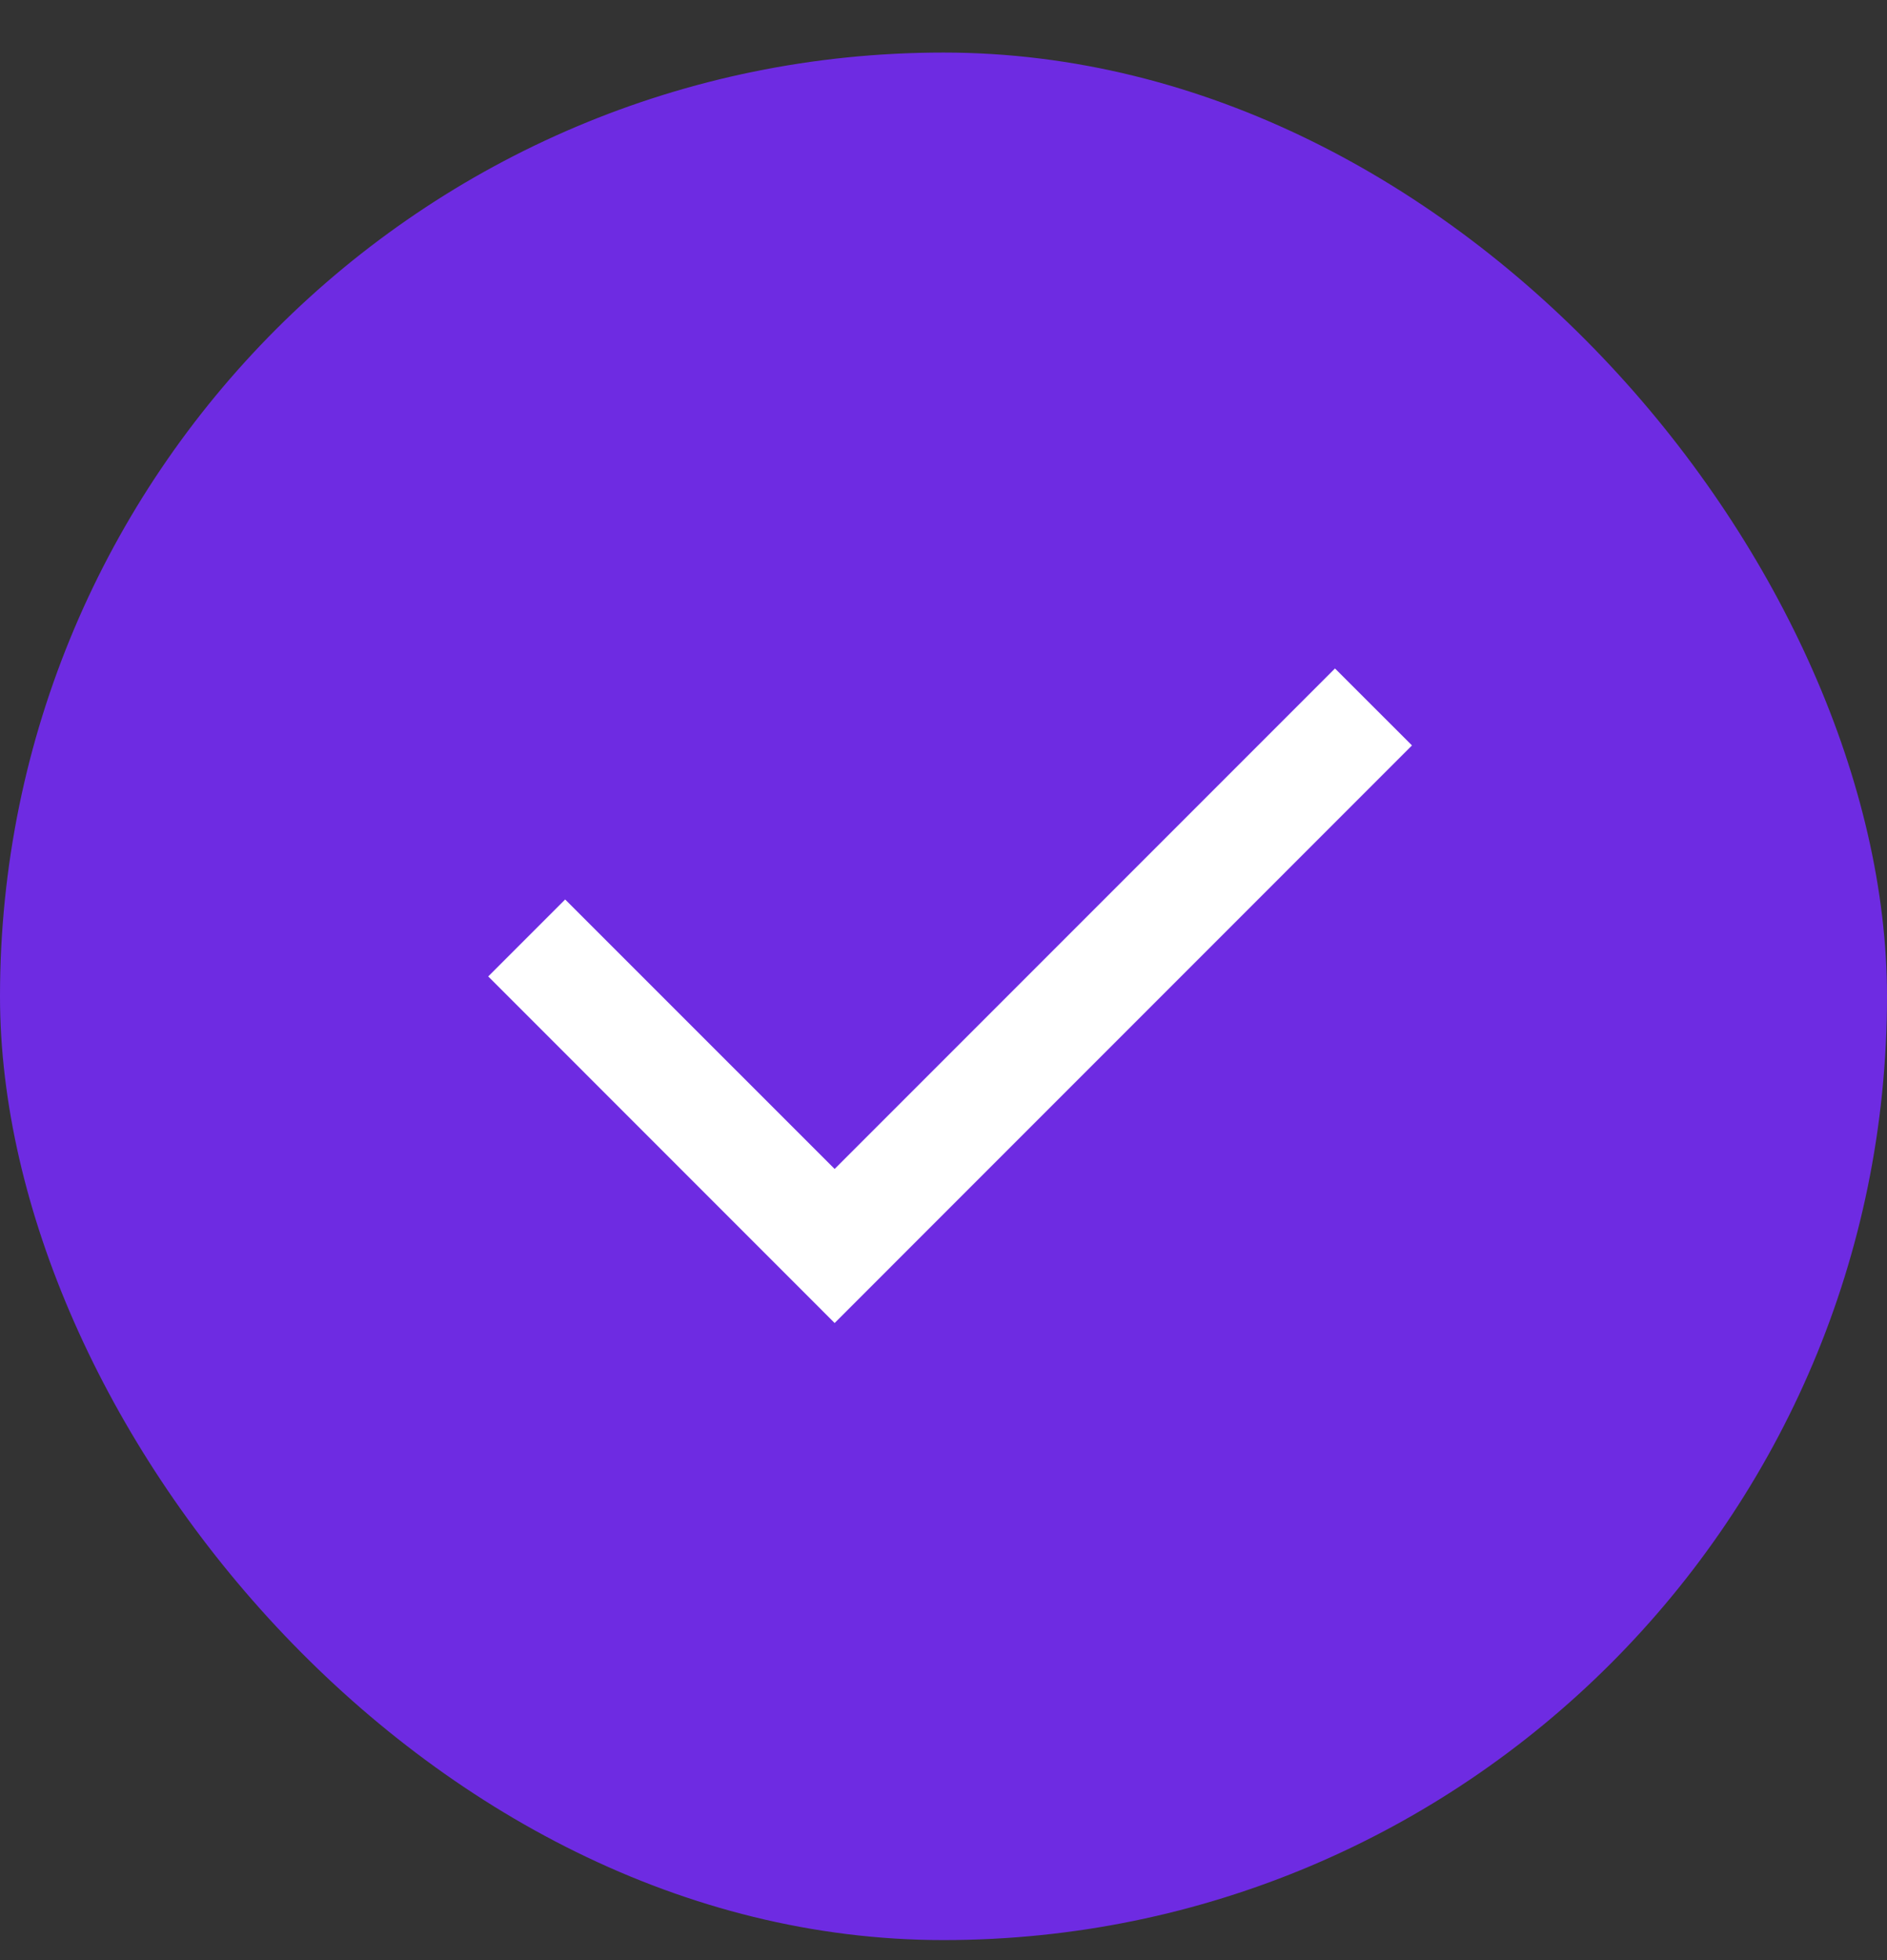 <svg width="26" height="27" viewBox="0 0 26 27" fill="none" xmlns="http://www.w3.org/2000/svg">
<rect x="0" y="0" width="26" height="27" fill="#333333" stroke="none"/>
<rect y="0.724" width="26" height="26" rx="13" fill="#6E2BE2"/>
<path d="M11.5 16.102L18.394 9.208L19.455 10.268L11.5 18.224L6.727 13.45L7.787 12.39L11.5 16.102Z" fill="white"/>
</svg>
